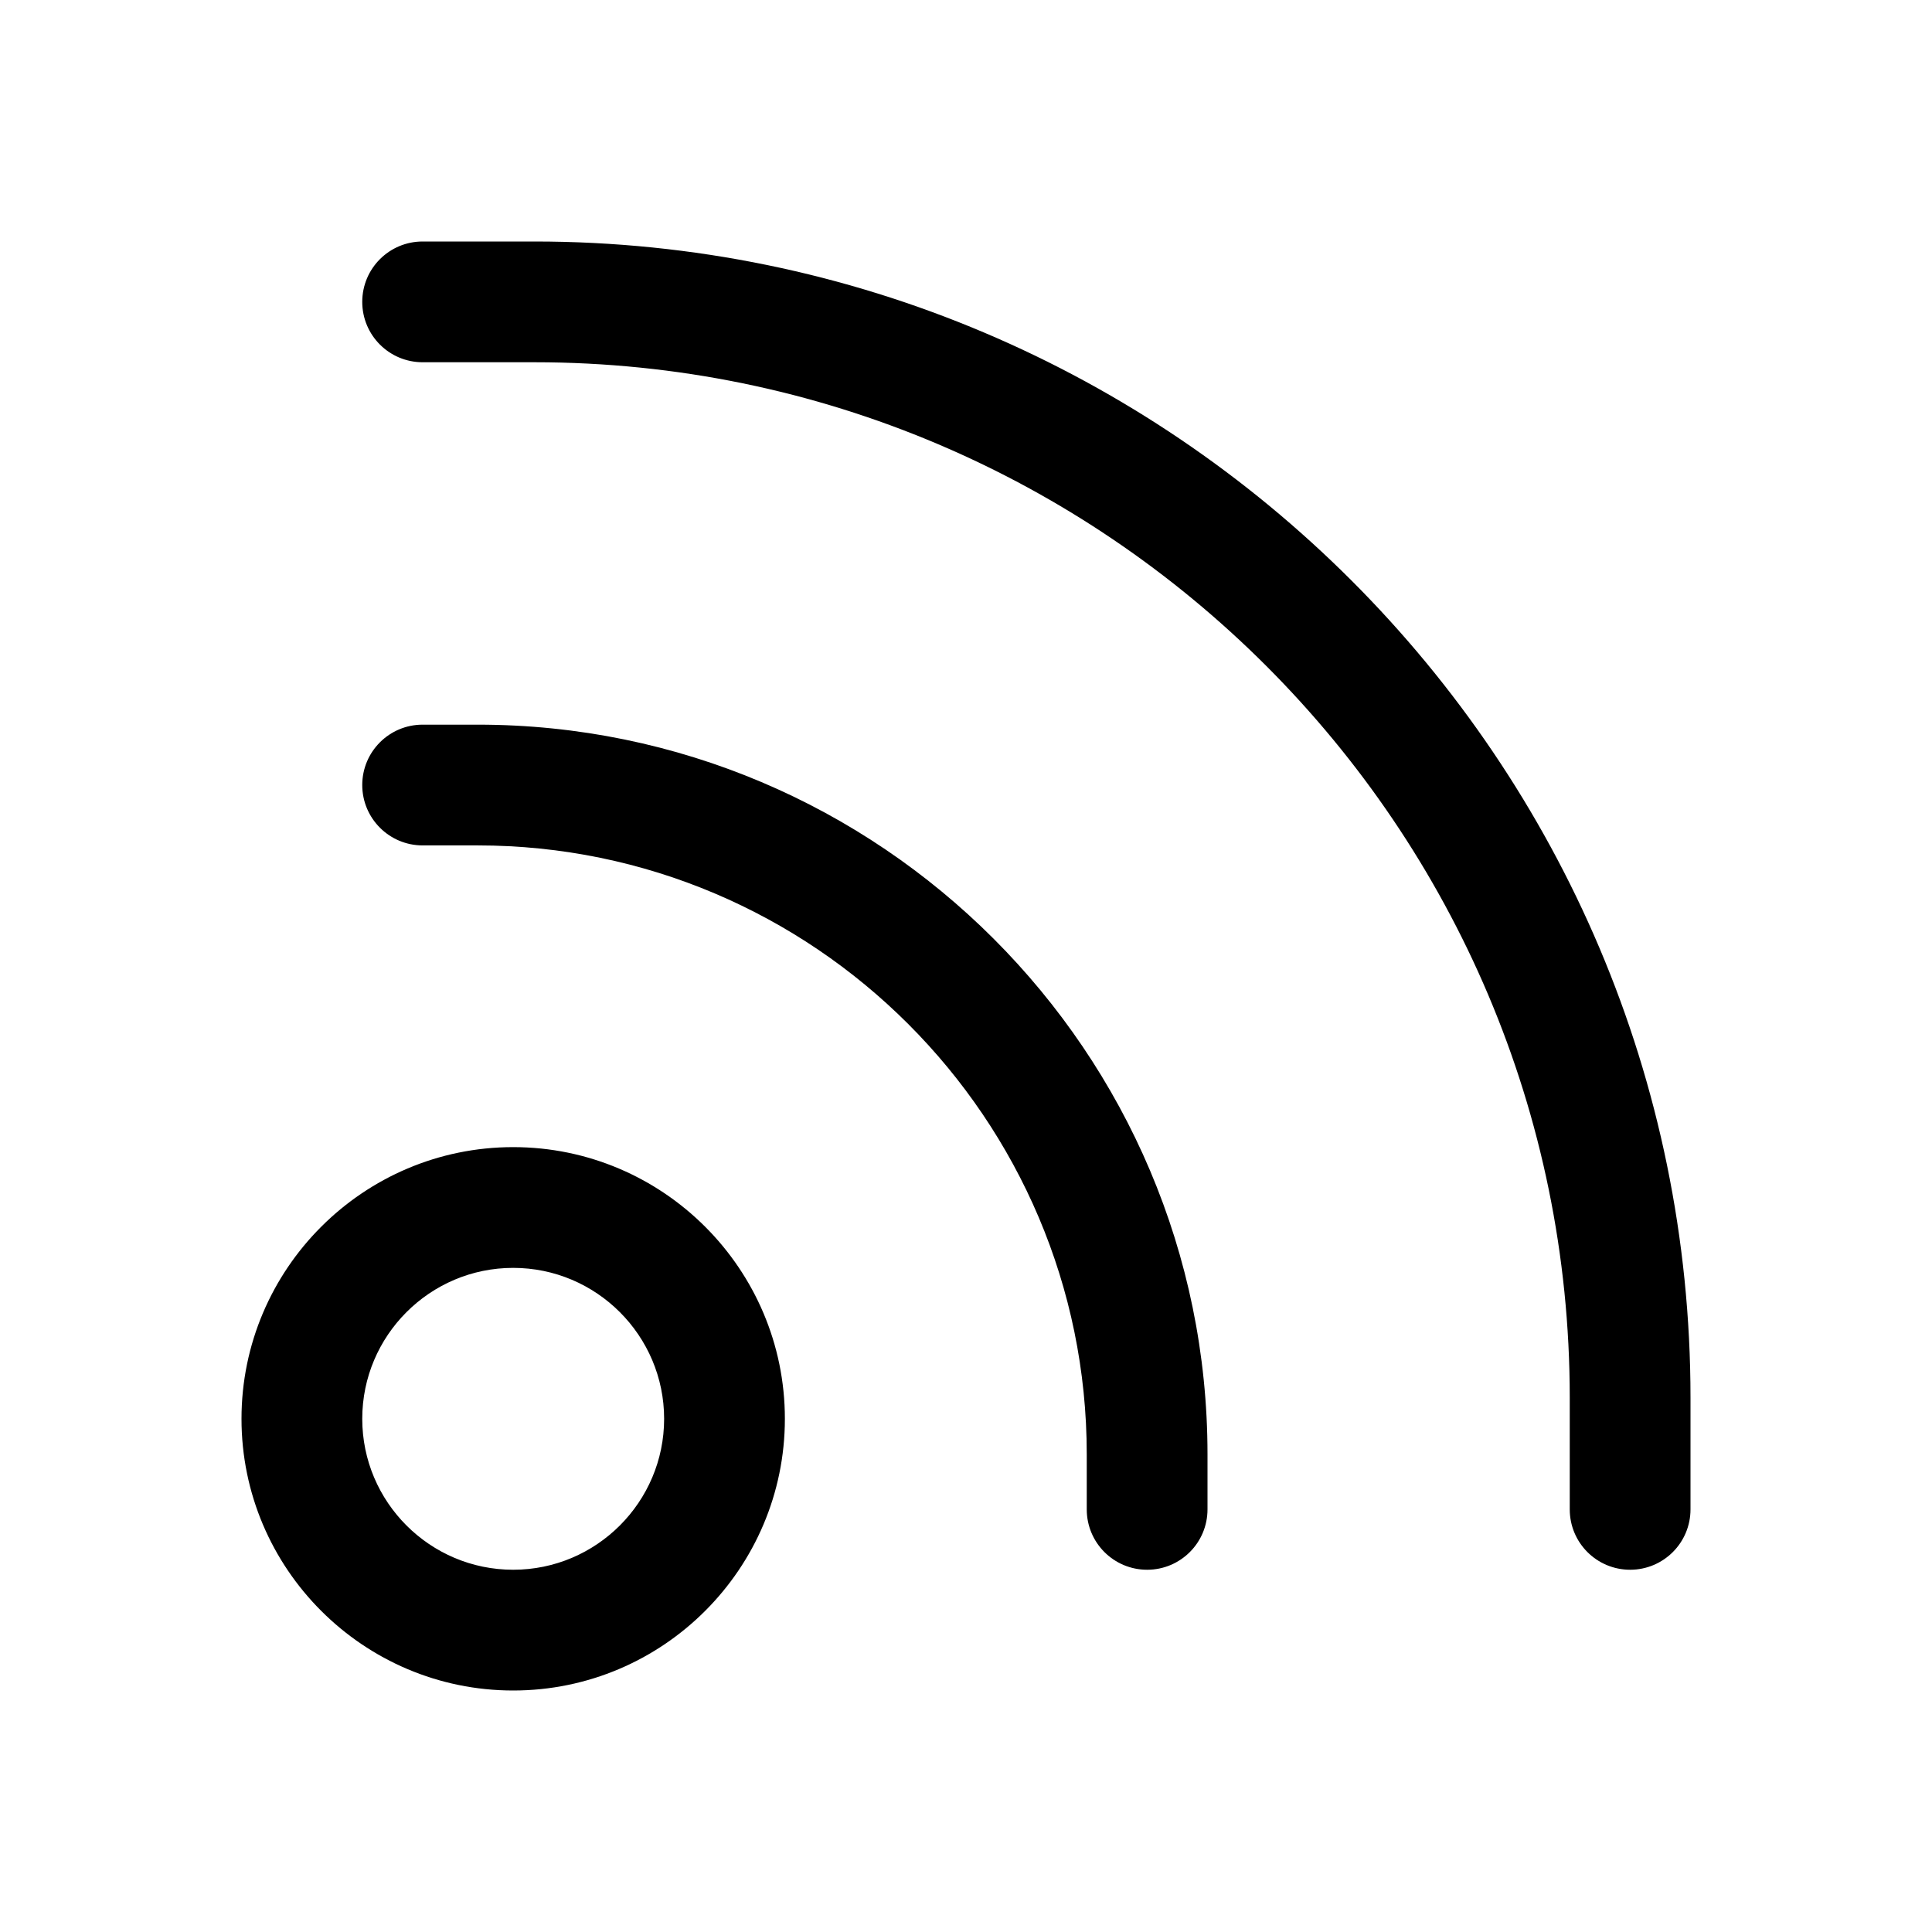 <svg viewBox="0 0 24 24" fill="none" xmlns="http://www.w3.org/2000/svg">
<path fill-rule="evenodd" clip-rule="evenodd" d="M20.25 19.5C19.836 19.5 19.5 19.165 19.5 18.75V17.361C19.5 10.269 13.73 4.5 6.639 4.5H5.25C4.836 4.5 4.5 4.165 4.5 3.75C4.5 3.335 4.836 3 5.25 3H6.639C14.557 3 21 9.443 21 17.361V18.75C21 19.165 20.664 19.5 20.25 19.5ZM9.75 17.625C9.75 19.486 8.236 21 6.375 21C4.514 21 3 19.486 3 17.625C3 15.764 4.514 14.25 6.375 14.25C8.236 14.25 9.75 15.764 9.75 17.625ZM4.5 17.625C4.5 18.659 5.341 19.5 6.375 19.5C7.408 19.5 8.25 18.659 8.25 17.625C8.25 16.591 7.408 15.75 6.375 15.75C5.341 15.75 4.5 16.591 4.5 17.625ZM5.25 10.502C4.836 10.502 4.5 10.166 4.5 9.752C4.5 9.337 4.836 9.002 5.25 9.002H5.934C10.933 9.002 15 13.068 15 18.066V18.75C15 19.165 14.664 19.5 14.25 19.5C13.836 19.5 13.5 19.165 13.5 18.75V18.066C13.5 13.895 10.106 10.502 5.934 10.502H5.25Z" fill="currentColor"/>
</svg>
